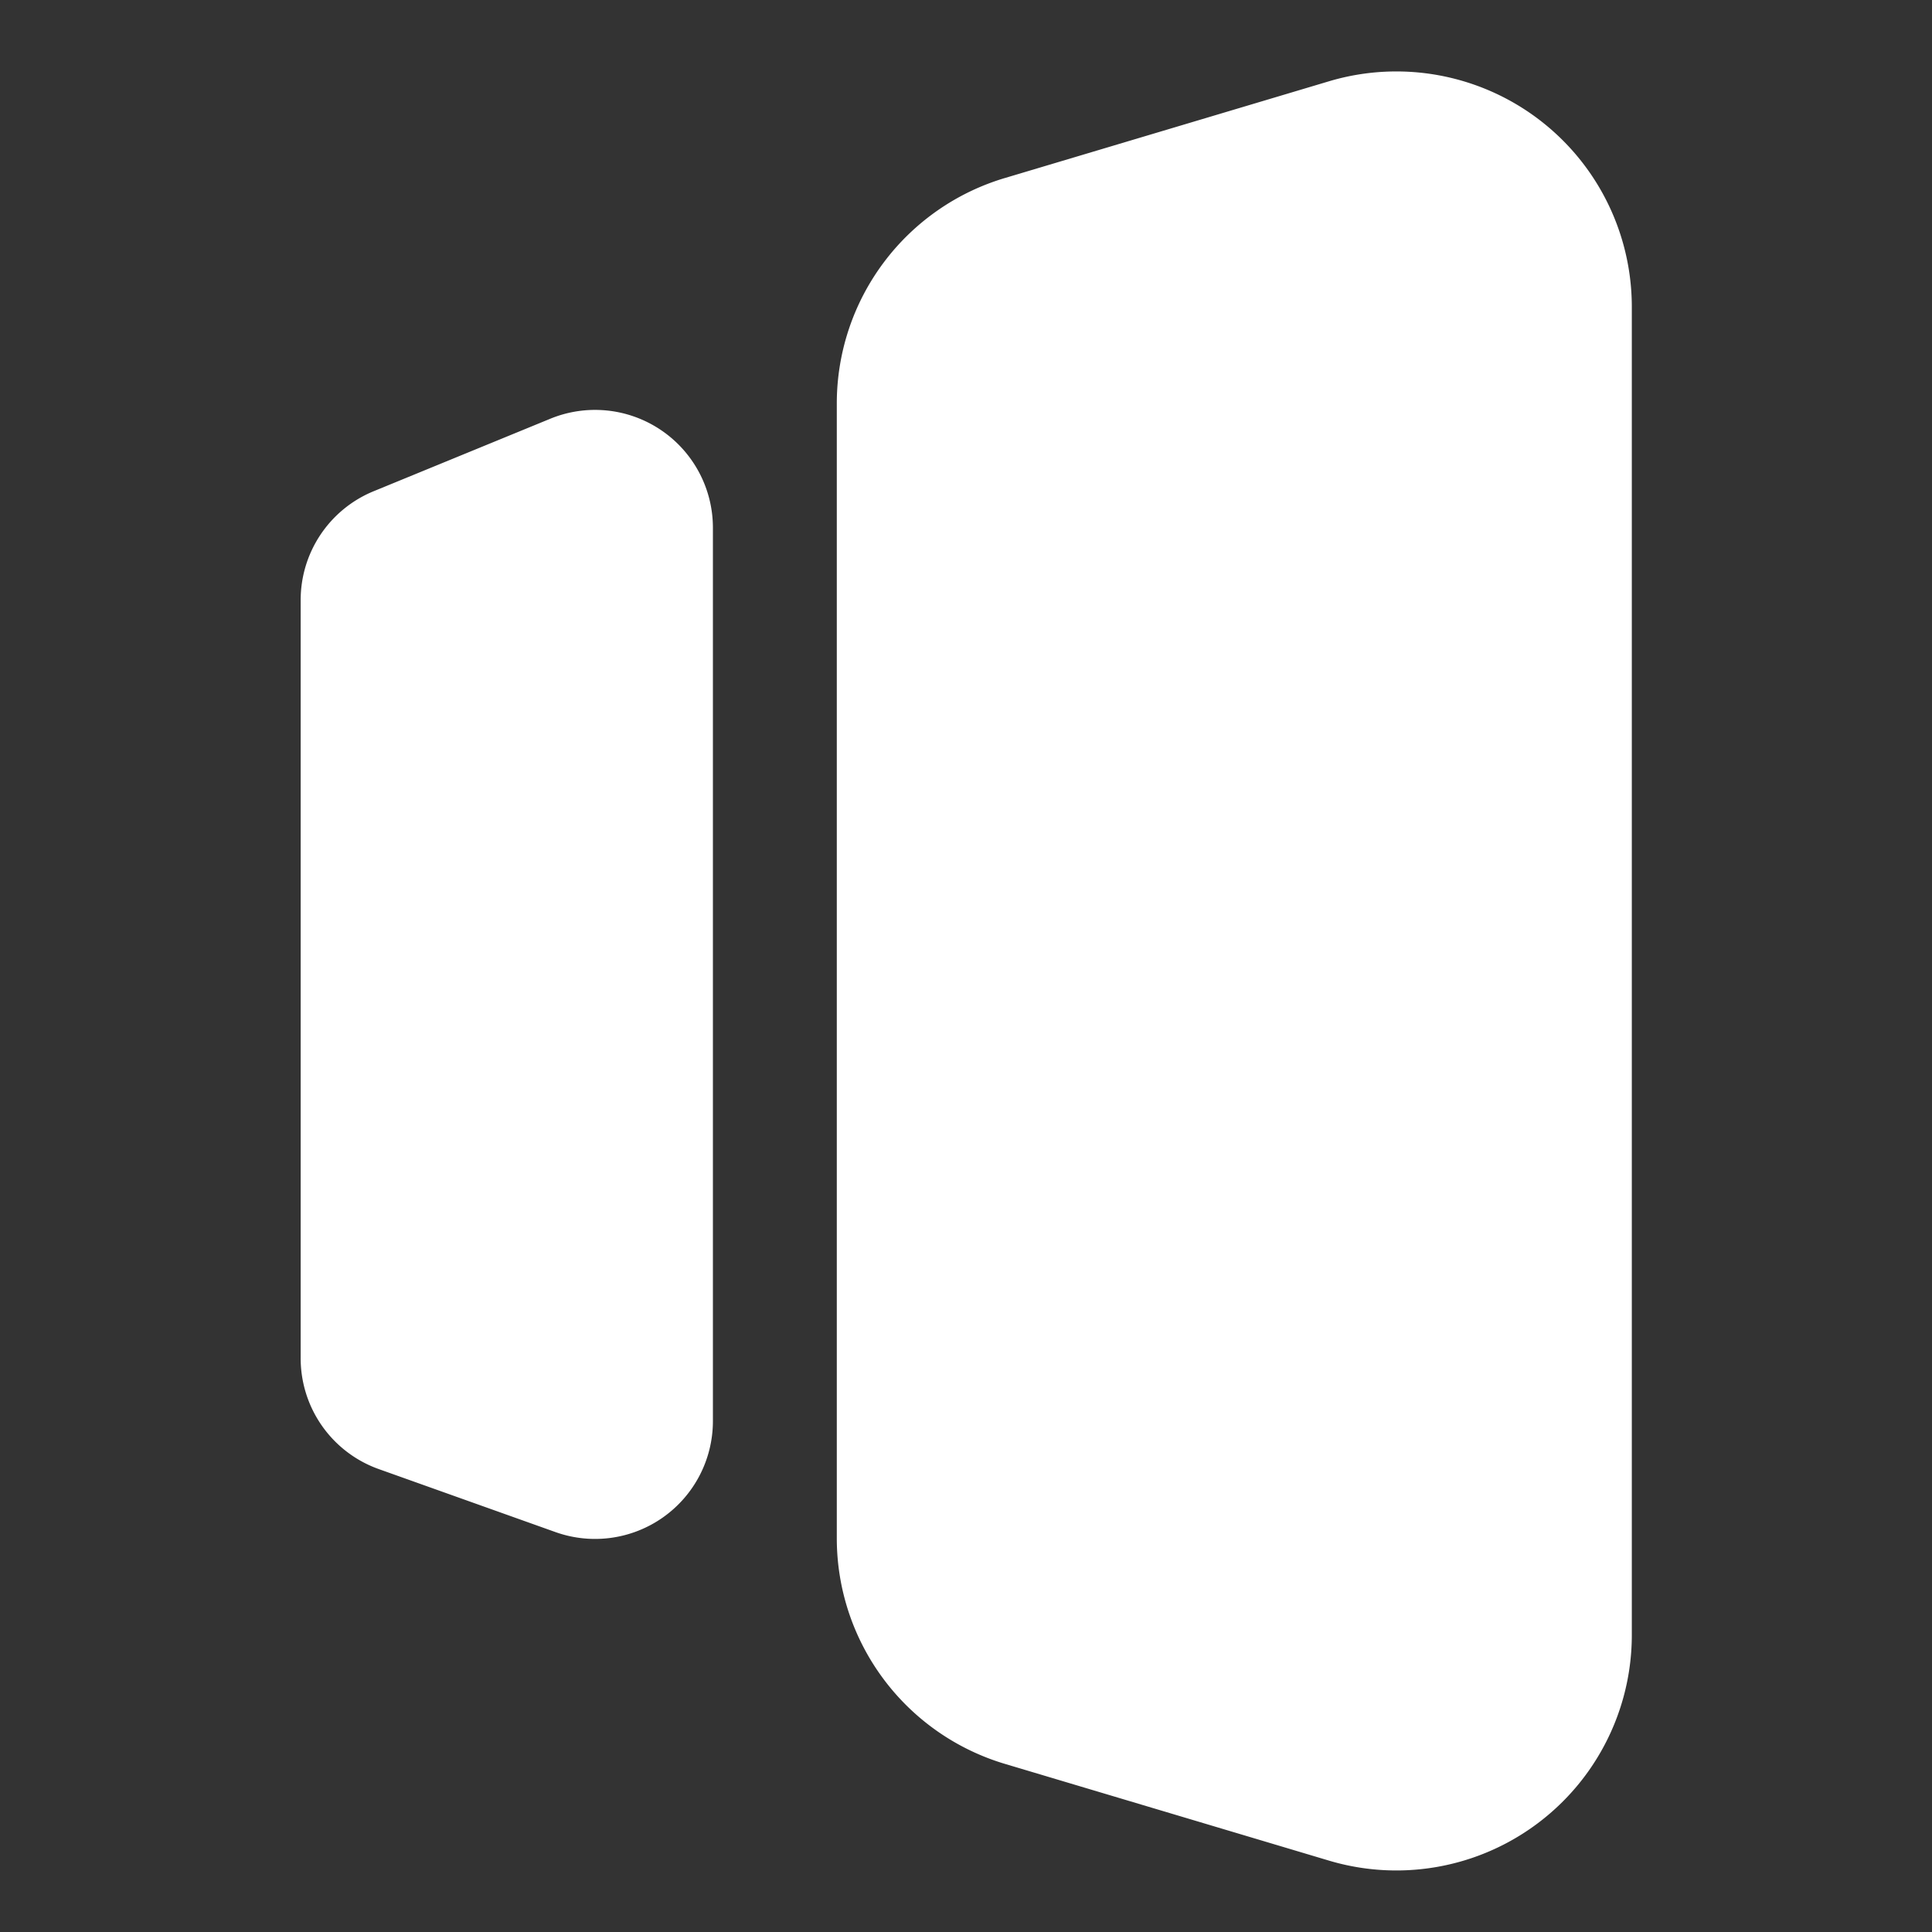 <svg id="Layer_1" data-name="Layer 1" xmlns="http://www.w3.org/2000/svg" viewBox="0 0 80 80"><rect x="0" y="0" width="80" height="80" fill="#333333" stroke="none"/><defs><style>.cls-1{fill:#fff;}</style></defs><title>logomark</title><path class="cls-1" d="M55.05,3.36l-13.4,4a9.74,9.74,0,0,0-7,9.34v47a9.75,9.75,0,0,0,7,9.35l13.4,4a9.75,9.75,0,0,0,12.52-9.35V12.71A9.75,9.75,0,0,0,55.05,3.36Z"/><path class="cls-1" d="M22.76,17.35l-7.31,3a4.87,4.87,0,0,0-3,4.51V56.24a4.87,4.87,0,0,0,3.23,4.59L23,63.44a4.88,4.88,0,0,0,6.52-4.59v-37A4.88,4.88,0,0,0,22.76,17.35Z"/></svg>